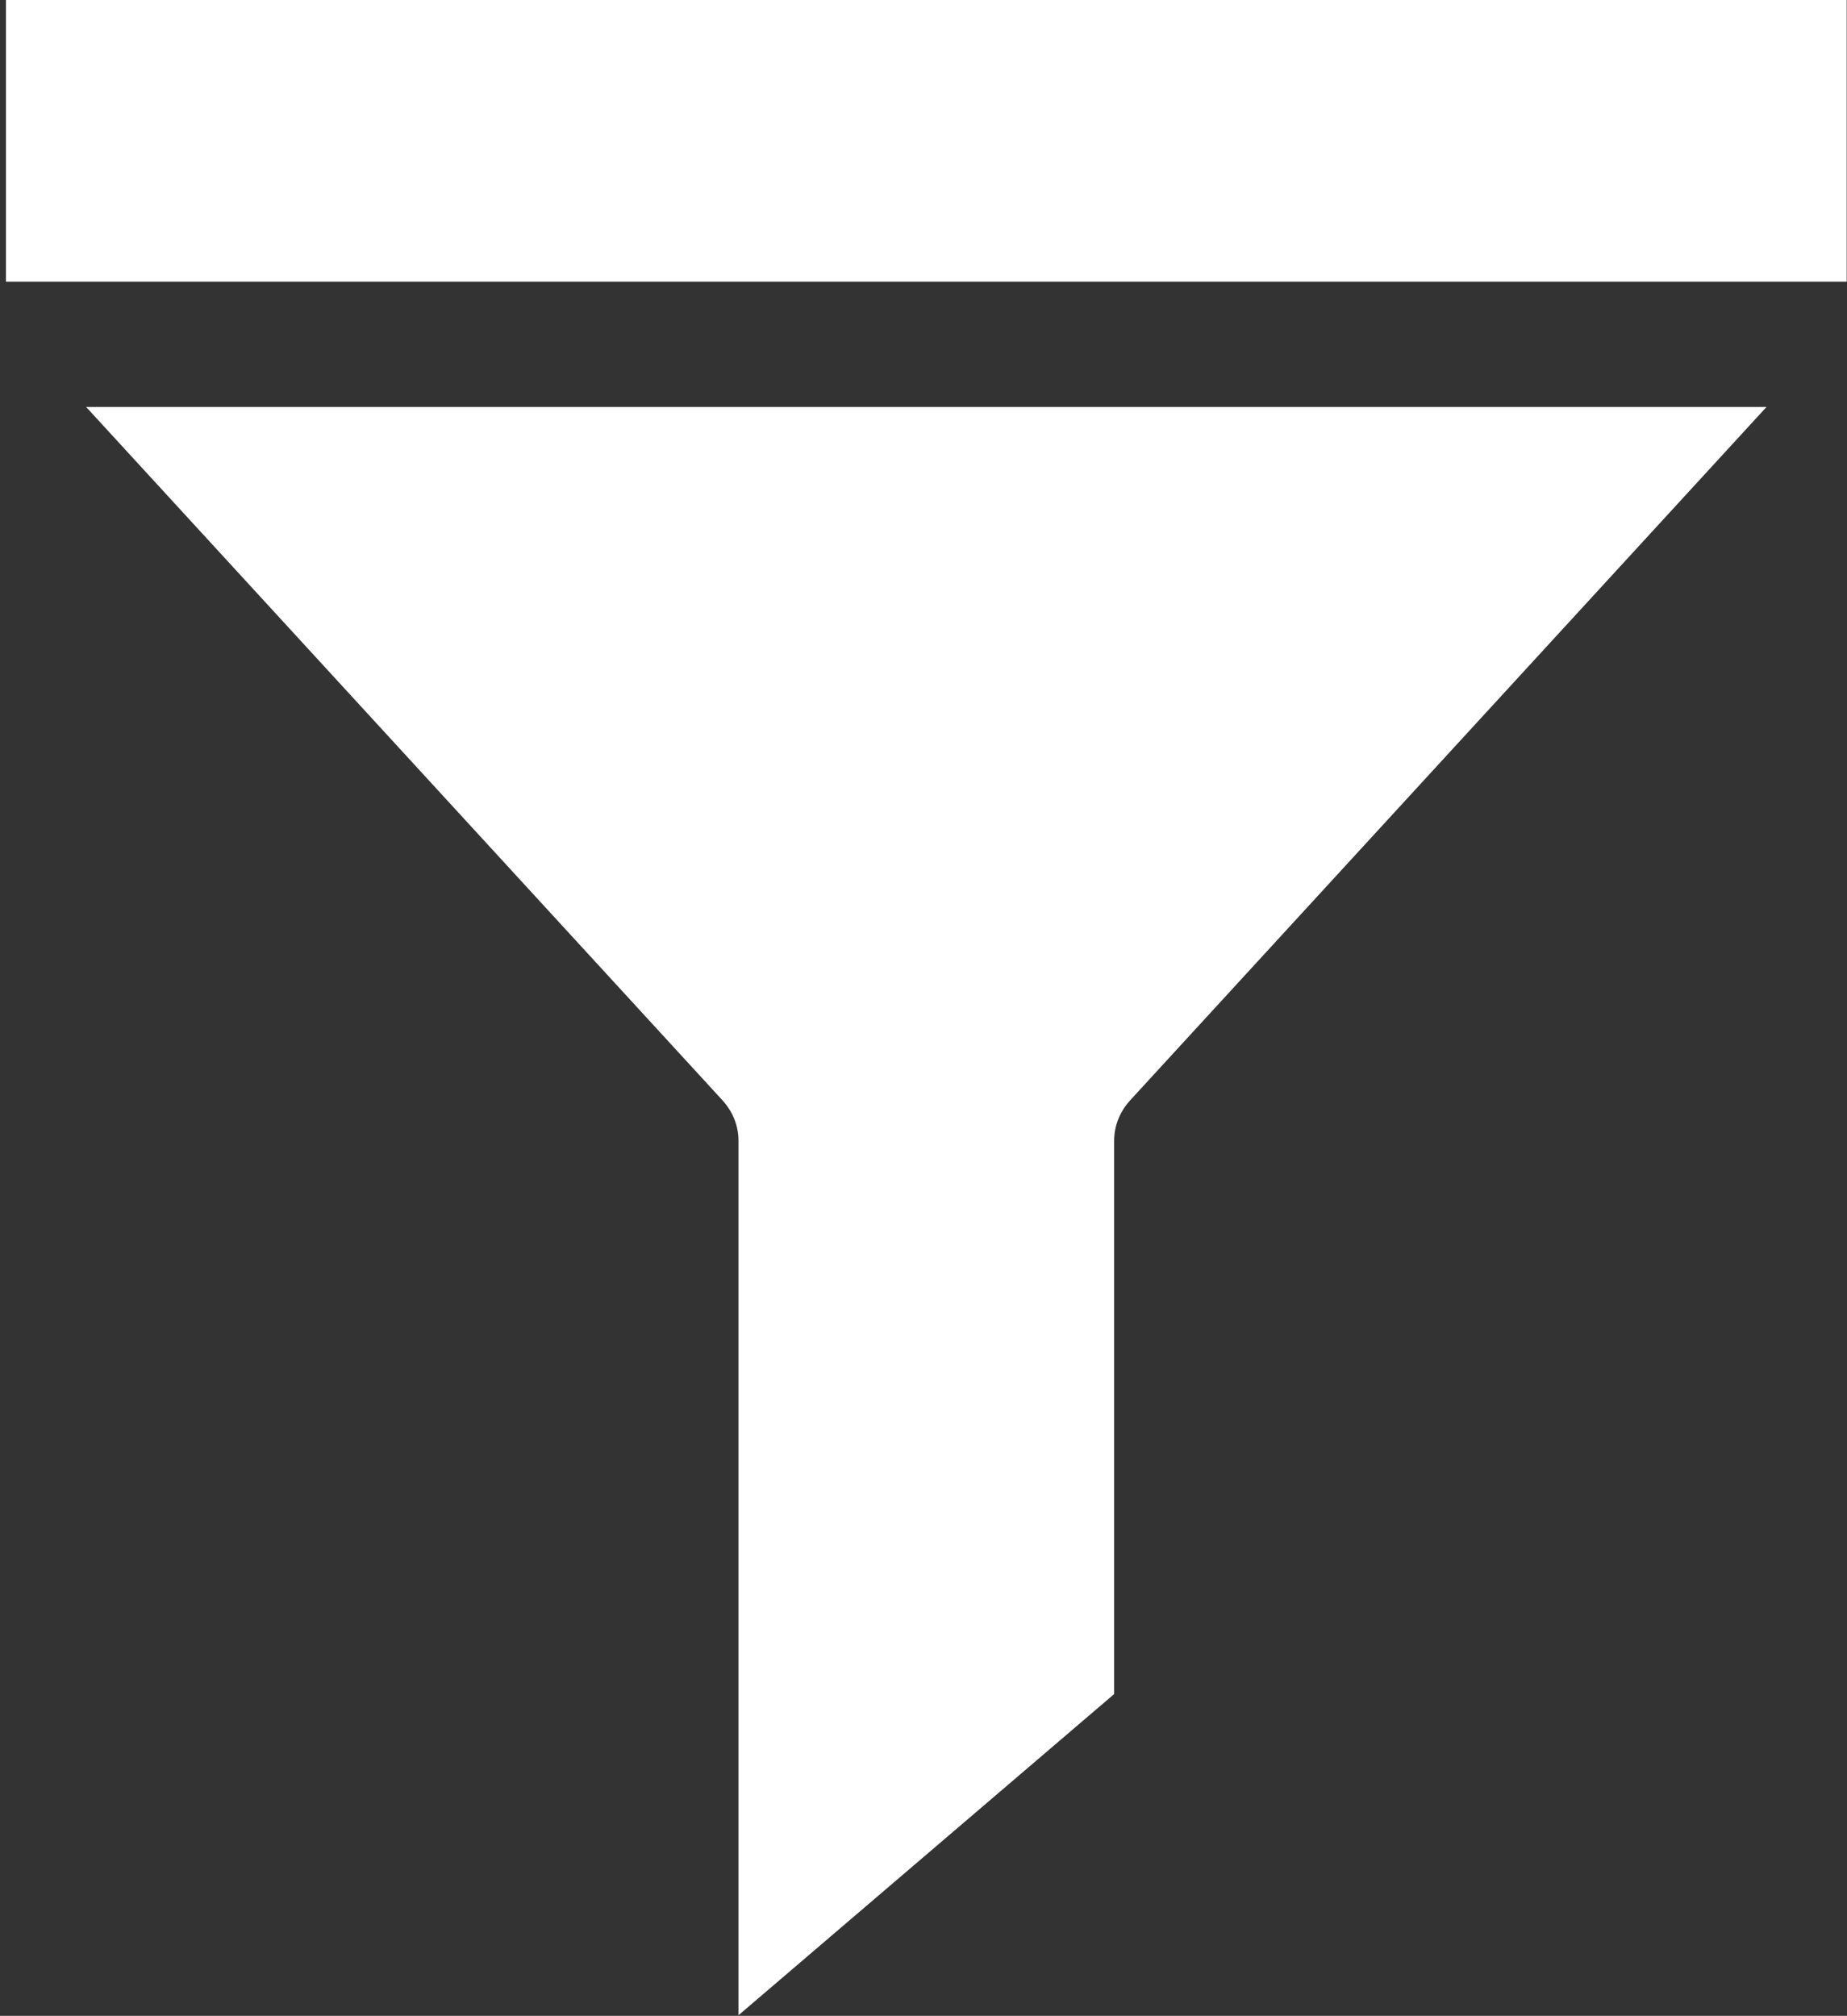 <?xml version="1.0" encoding="UTF-8"?>
<svg width="295px" height="322px" viewBox="0 0 295 322" version="1.1" xmlns="http://www.w3.org/2000/svg" xmlns:xlink="http://www.w3.org/1999/xlink">
    <rect x="0" y="0" width="295" height="322" fill="#333333" stroke="none"/>
    <!-- Generator: Sketch 49.2 (51160) - http://www.bohemiancoding.com/sketch -->
    <title>filter</title>
    <desc>Created with Sketch.</desc>
    <defs></defs>
    <g id="Page-1" stroke="none" stroke-width="1" fill="none" fill-rule="evenodd">
        <g id="filter" fill="#FFFFFF" fill-rule="nonzero">
            <path d="M115.25,175.6 C116.95,177.4 117.95,179.7 117.95,182.2 L117.95,321.9 L177.95,270.6 L177.95,182.2 C177.95,179.7 178.95,177.4 180.65,175.6 L282.15,65 L13.75,65 L115.25,175.6 Z" id="Shape"></path>
            <rect id="Rectangle-path" x="0.95" y="0" width="294" height="45"></rect>
        </g>
    </g>
</svg>